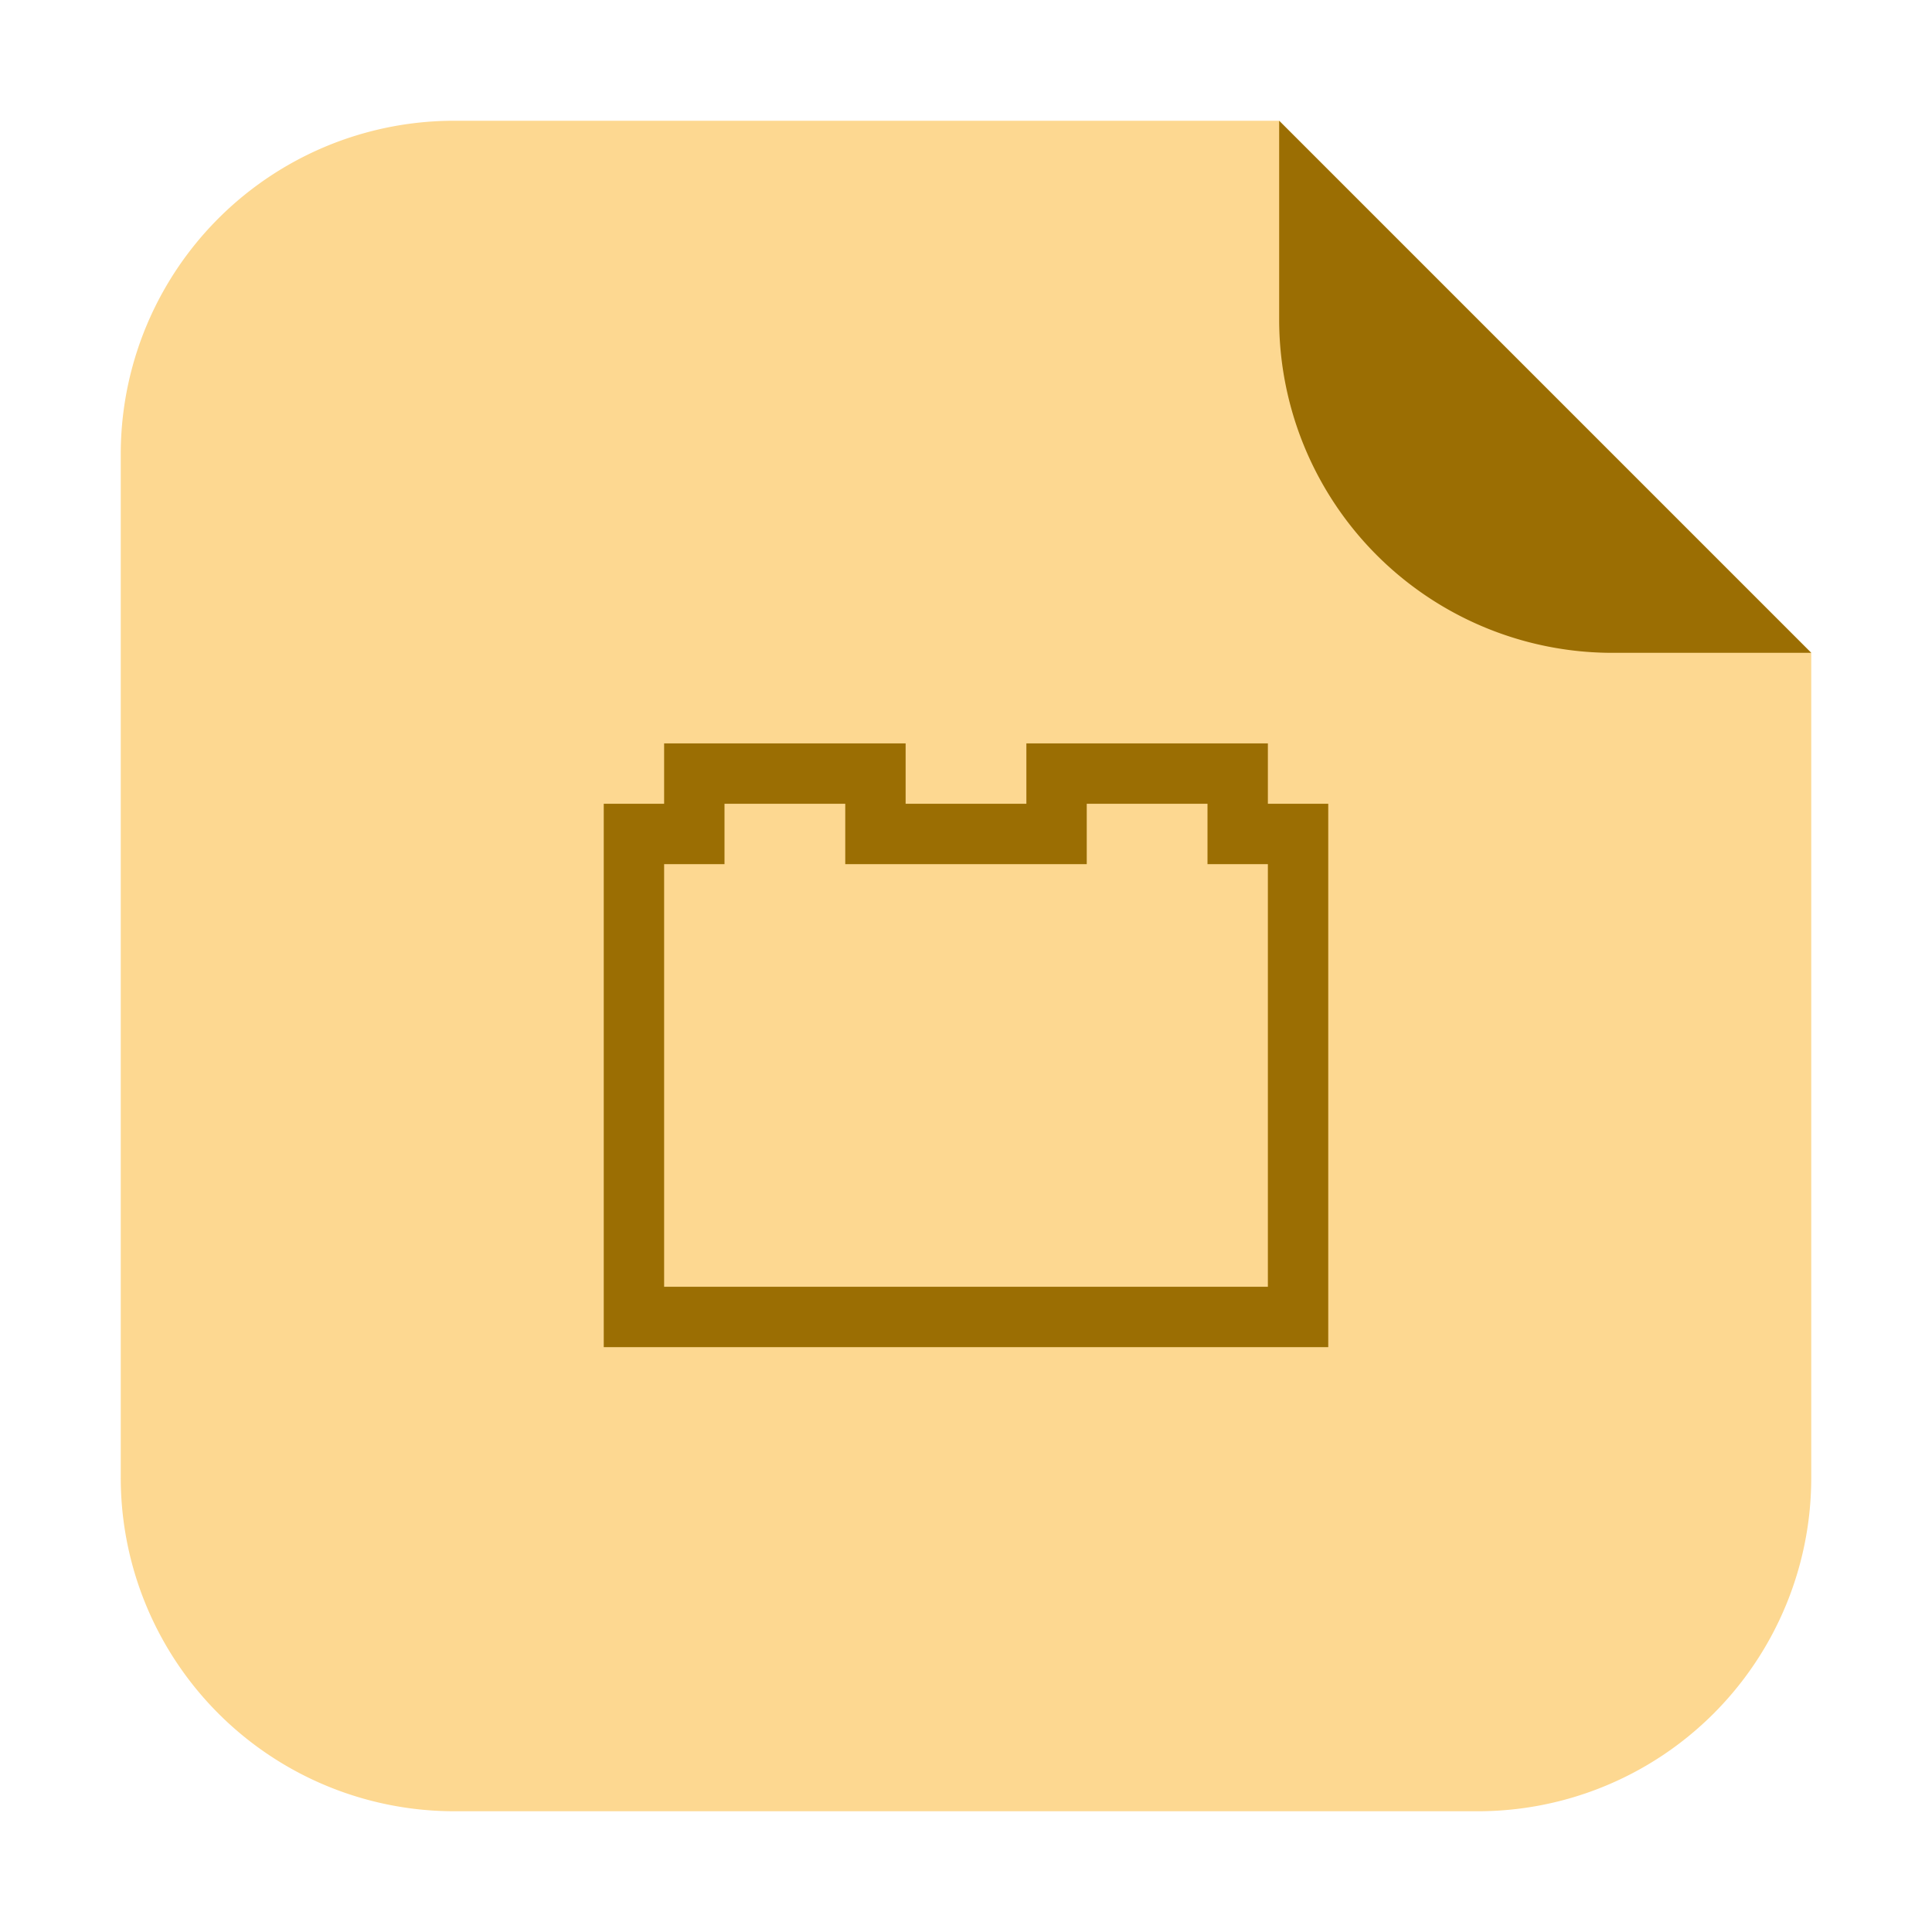 <svg xmlns="http://www.w3.org/2000/svg" width="32" height="32"><g fill-rule="evenodd"><path d="M21.187 2H7.536A5.523 5.523 0 0 0 2 7.534v16.93A5.525 5.525 0 0 0 7.536 30h16.93A5.523 5.523 0 0 0 30 24.464V10.813z" fill="#fdd891"/><path d="M30 10.813L21.187 2v3.279a5.521 5.521 0 0 0 5.534 5.534z" fill="#9b6e03"/></g><path d="M11 12.313v1h-1v9h12v-9h-1v-1h-4v1h-2v-1zm1 1h2v1h4v-1h2v1h1v7H11v-7h1z" color="#4d4d4d" fill="#9b6e03" fill-rule="evenodd"/></svg>